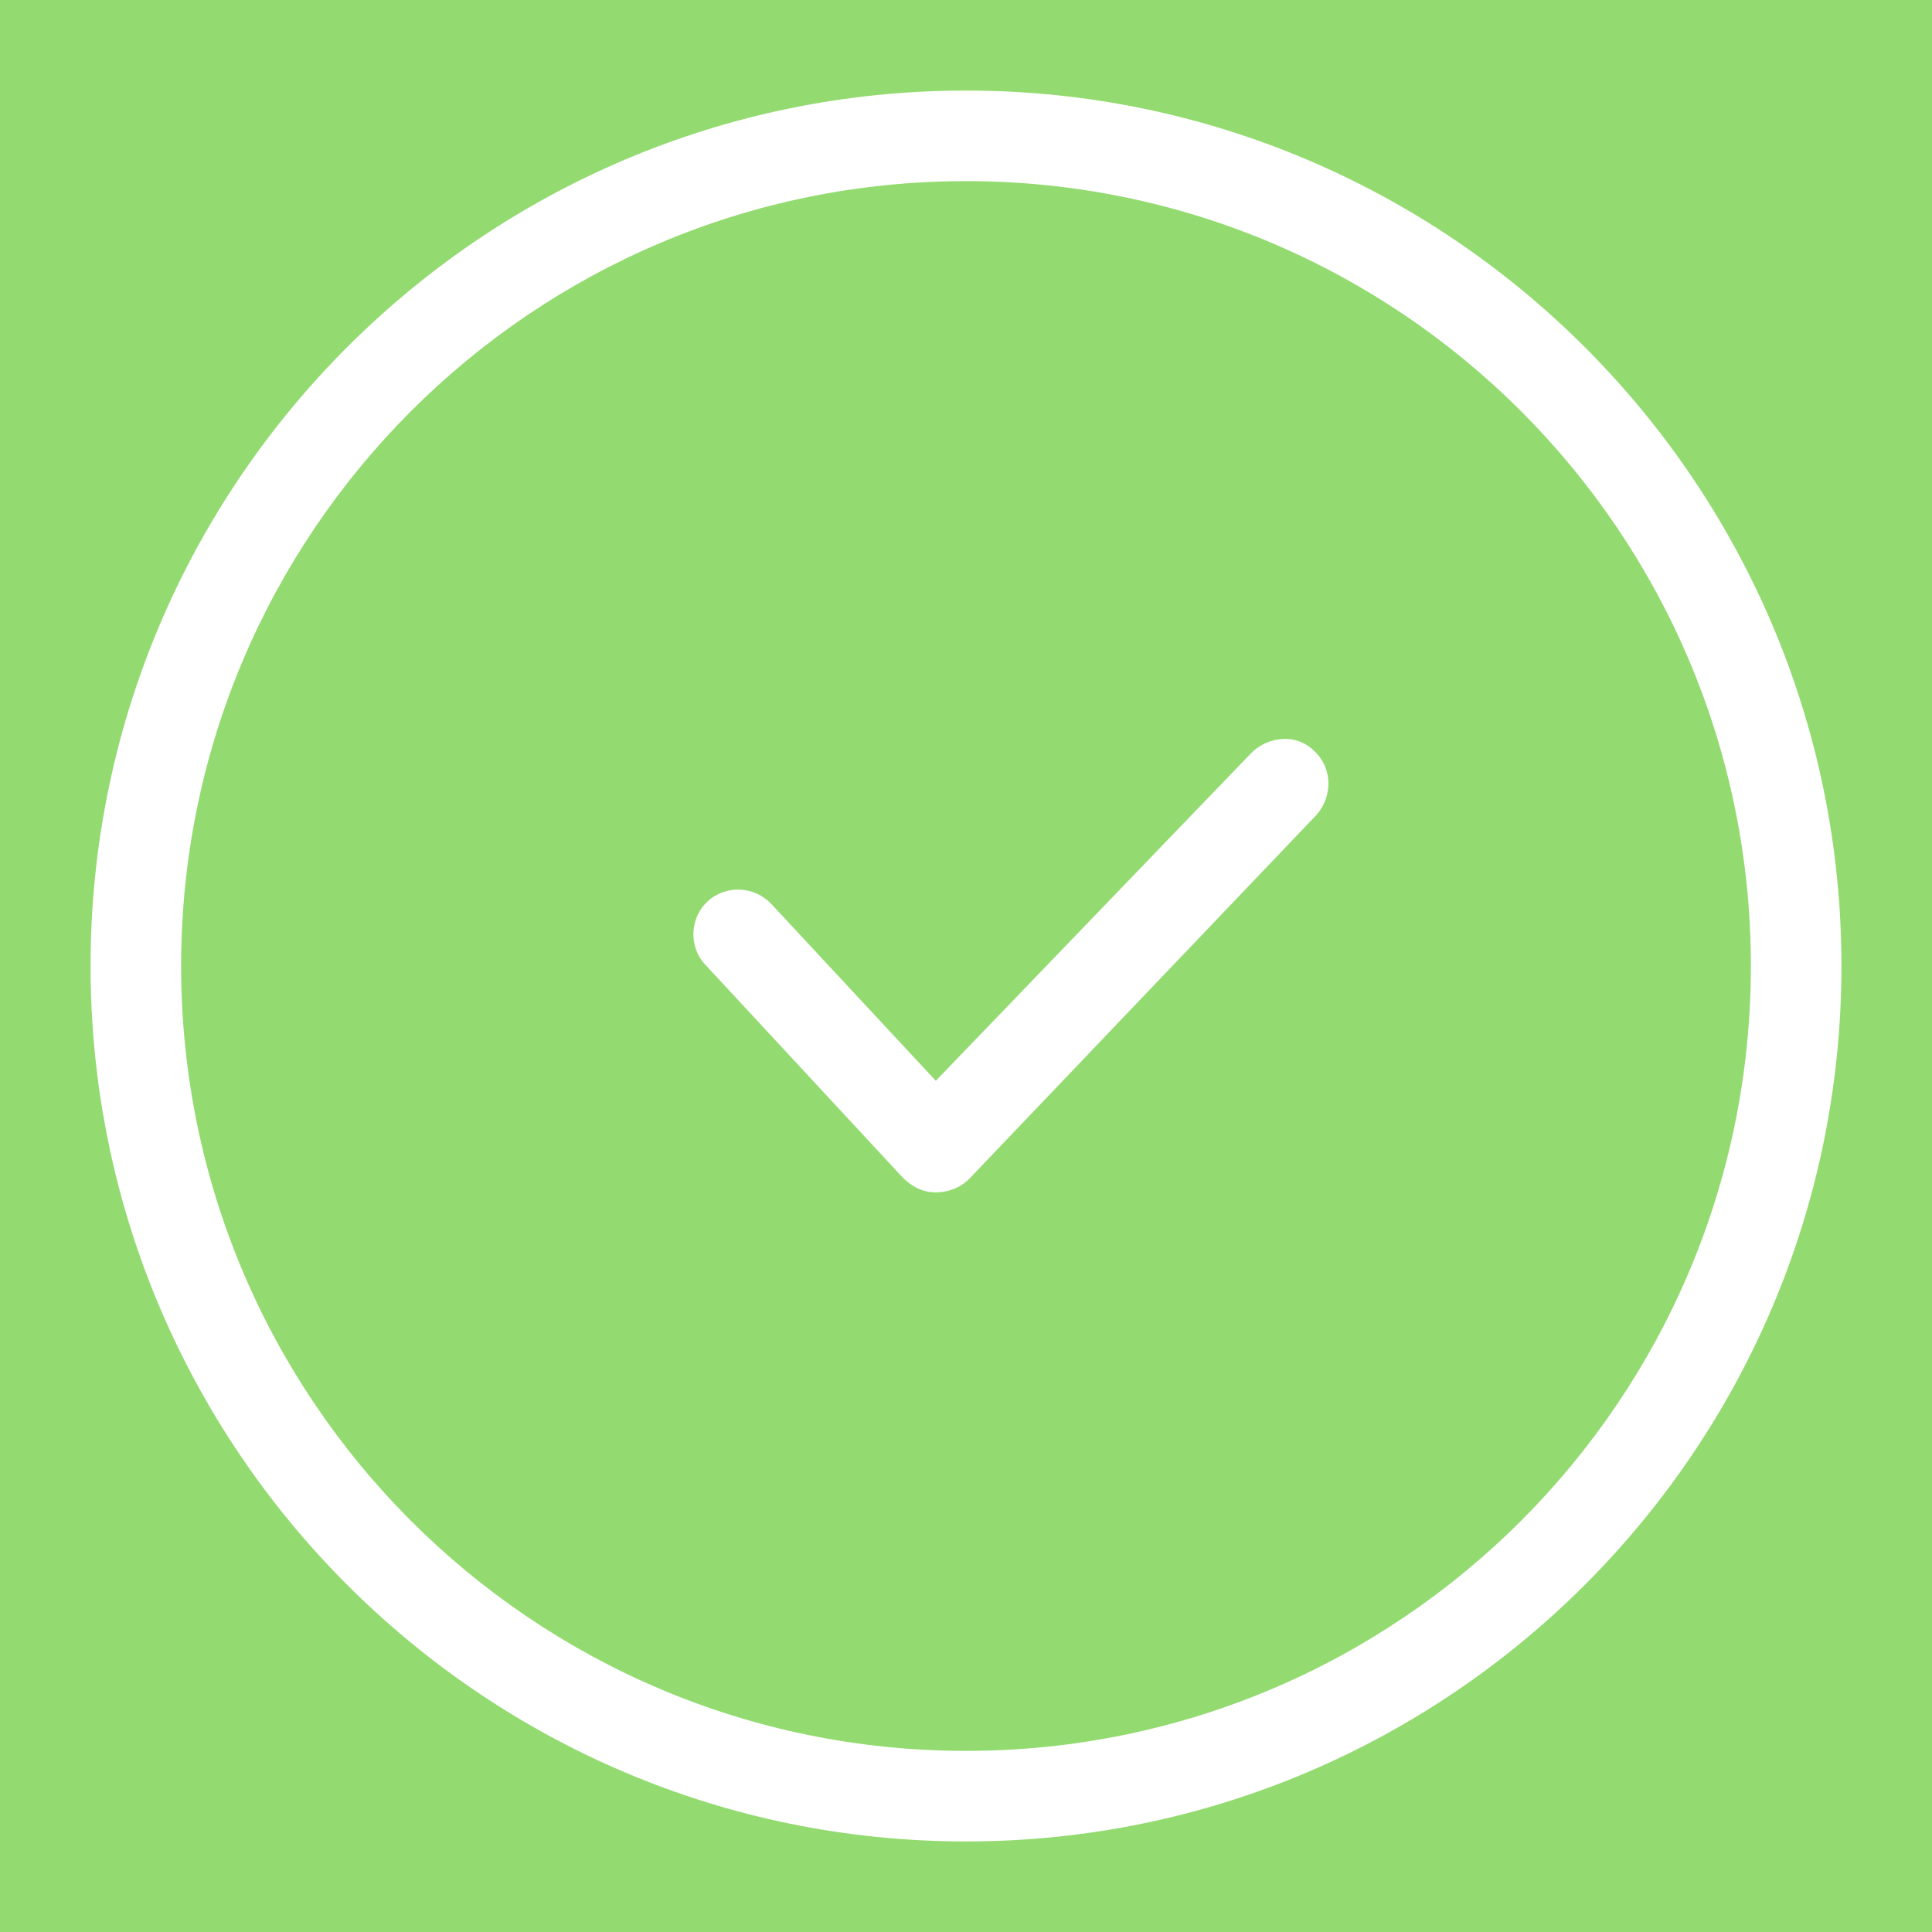 <?xml version="1.0" encoding="UTF-8"?>
<svg xmlns="http://www.w3.org/2000/svg" xmlns:xlink="http://www.w3.org/1999/xlink" width="24pt" height="24pt" viewBox="0 0 24 24" version="1.1">
<g id="surface2826013">
<rect x="0" y="0" width="24" height="24" style="fill:rgb(57.647%,85.882%,43.922%);fill-opacity:1;stroke:none;"/>
<path style=" stroke:none;fill-rule:nonzero;fill:rgb(100%,100%,100%);fill-opacity:1;" d="M 12 1.125 C 6 1.125 1.125 6 1.125 12 C 1.125 18 6 22.875 12 22.875 C 18 22.875 22.875 18 22.875 12 C 22.875 6 18 1.125 12 1.125 Z M 12 2.25 C 17.383 2.25 21.75 6.617 21.75 12 C 21.75 17.383 17.383 21.75 12 21.75 C 6.617 21.75 2.25 17.383 2.25 12 C 2.25 6.617 6.617 2.25 12 2.25 Z M 15.945 9.18 C 15.801 9.184 15.656 9.242 15.543 9.355 L 11.625 13.426 L 9.582 11.23 C 9.375 11.008 9.02 10.988 8.793 11.195 C 8.57 11.398 8.551 11.758 8.758 11.98 L 11.211 14.625 C 11.324 14.738 11.457 14.812 11.625 14.812 C 11.773 14.812 11.926 14.758 12.039 14.645 L 16.352 10.125 C 16.555 9.898 16.555 9.543 16.332 9.336 C 16.227 9.227 16.086 9.172 15.945 9.18 Z M 15.945 9.18 "/>
</g>
</svg>

